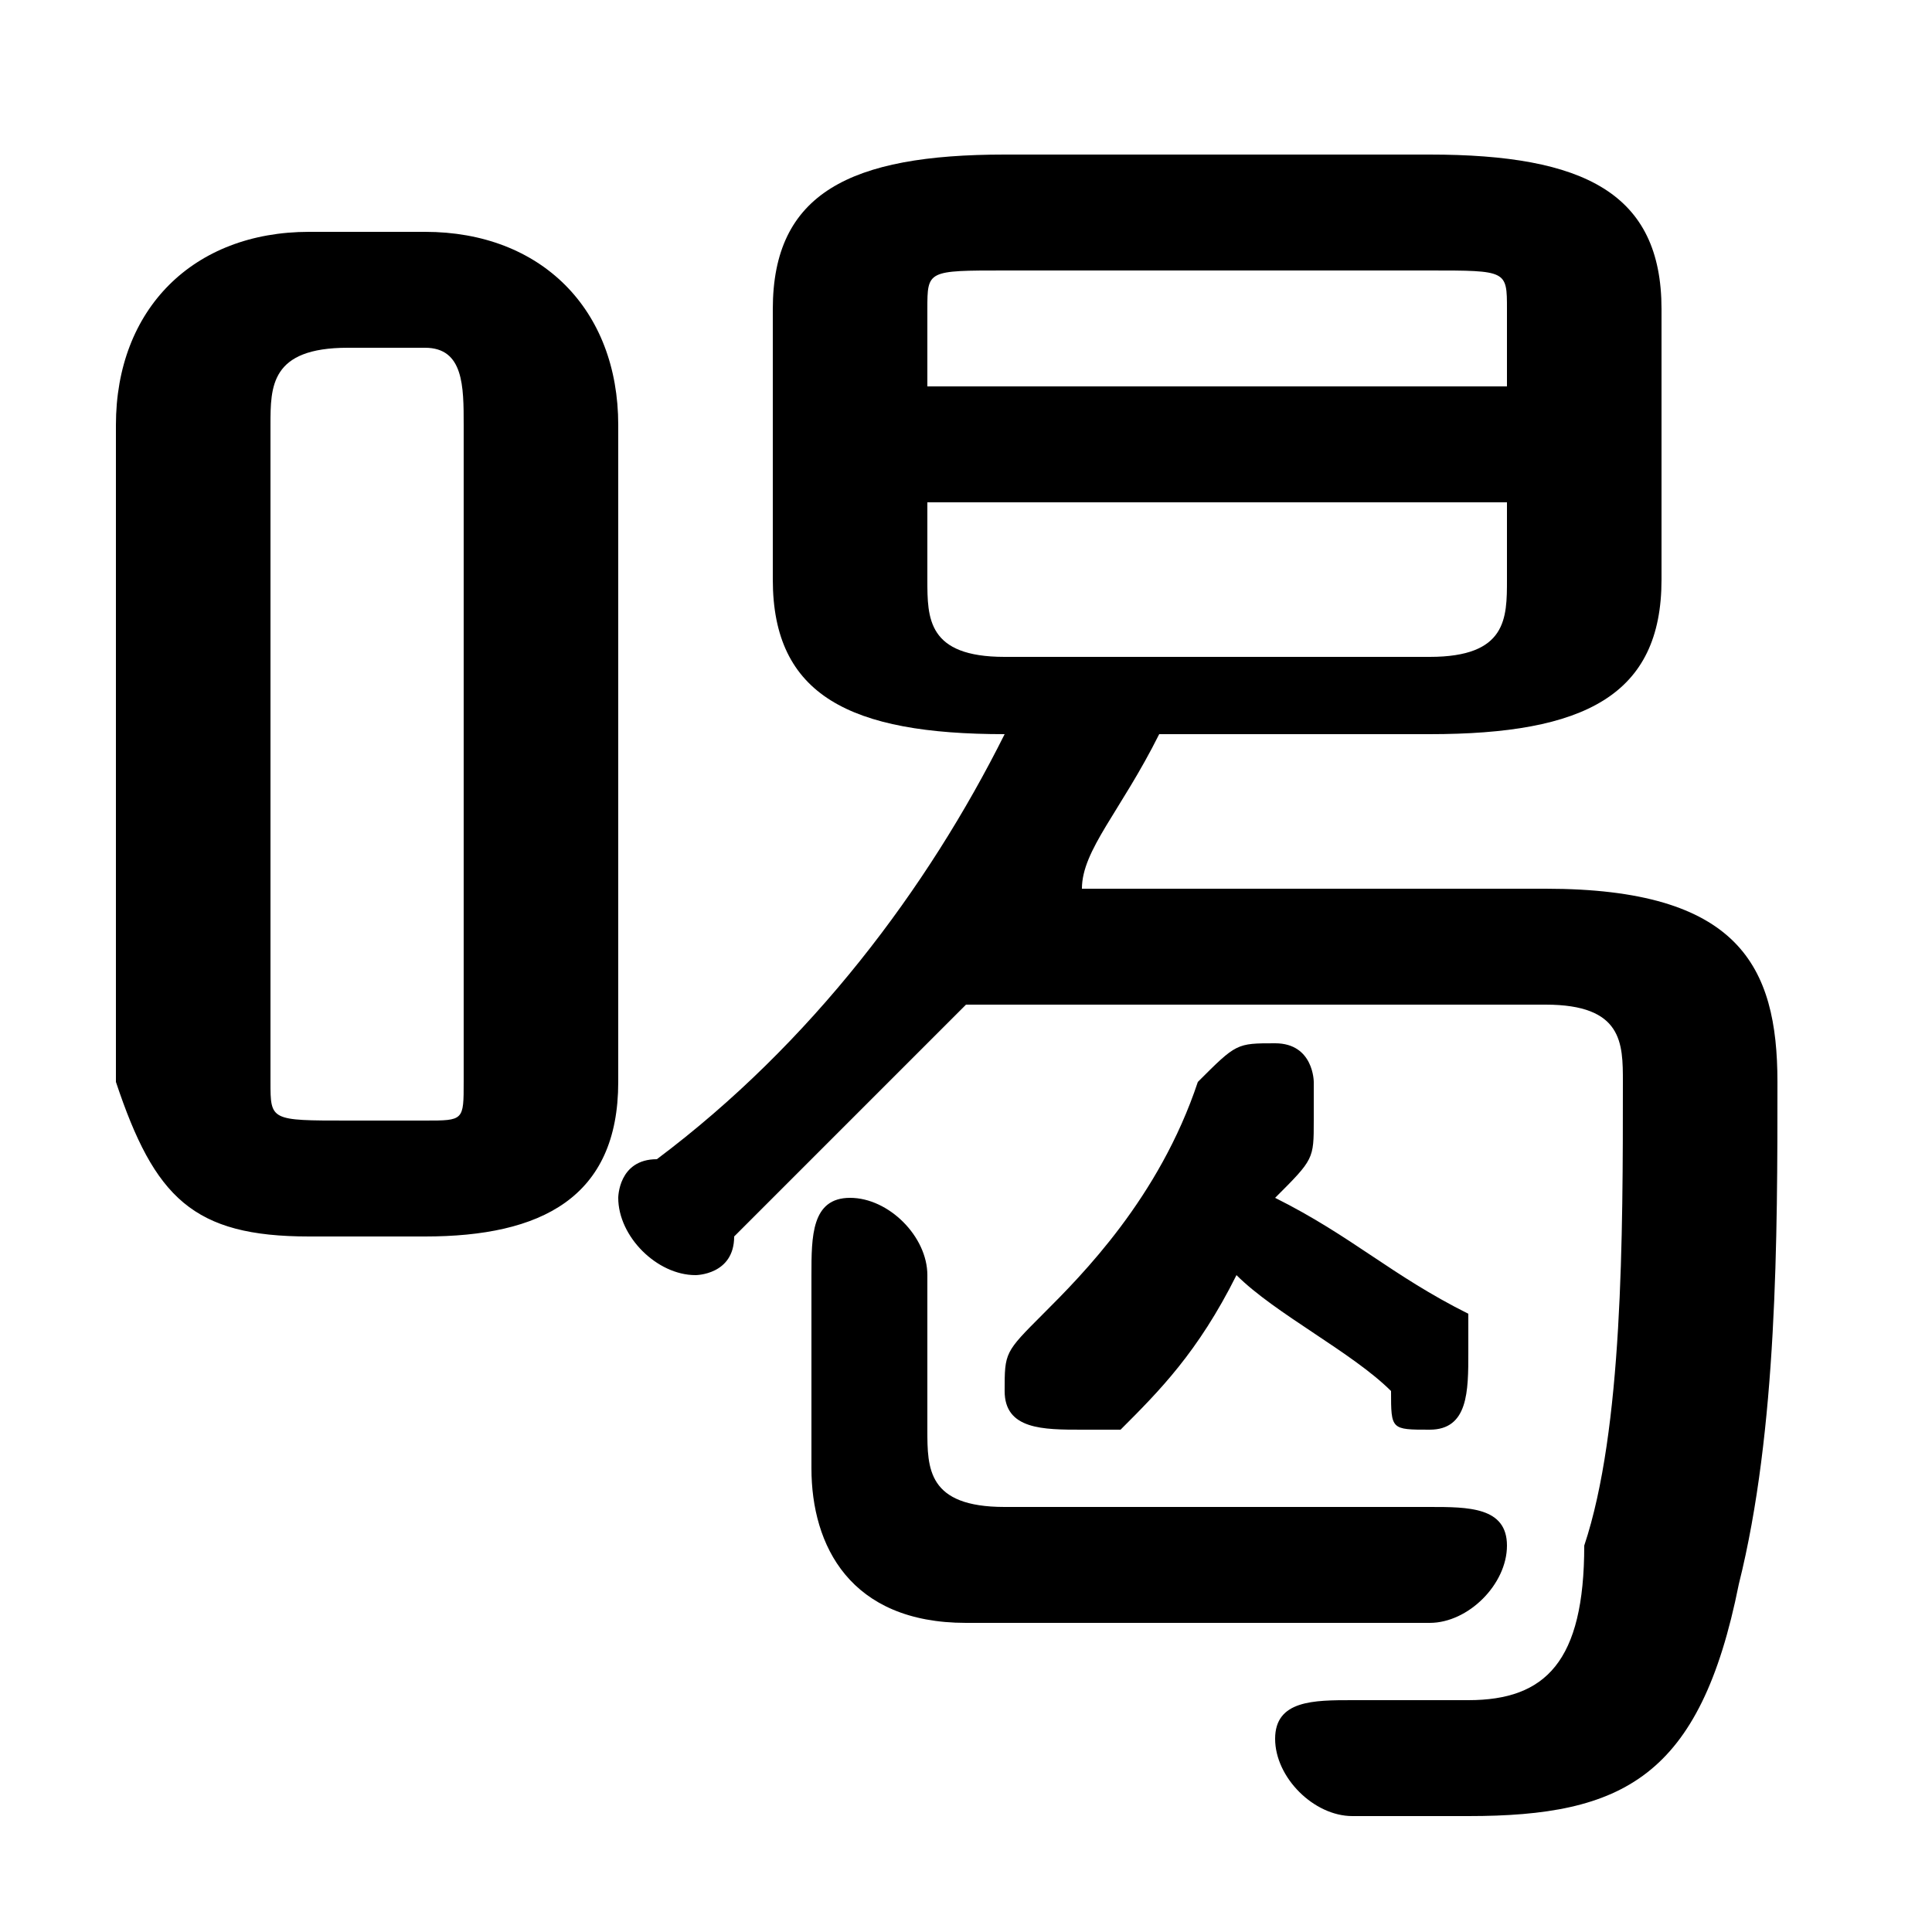 <svg xmlns="http://www.w3.org/2000/svg" viewBox="0 -44.0 50.0 50.0">
    <rect x="0" y="-44.0" width="50.0" height="50.0" fill="#808080" stroke="none"/>
    <g transform="scale(1, -1)">
        <!-- ボディの枠 -->
        <rect x="0" y="-6.0" width="50.0" height="50.0"
            stroke="white" fill="white"/>
        <!-- グリフ座標系の原点 -->
        <circle cx="0" cy="0" r="5" fill="white"/>
        <!-- グリフのアウトライン -->
        <g style="fill:black;stroke:#000000;stroke-width:0;stroke-linecap:round;stroke-linejoin:round;">
        <path d="M 37.0 25.0 C 41.0 25.0 43.0 26.0 43.0 29.0 L 43.0 36.0 C 43.0 39.0 41.0 40.0 37.0 40.0 L 26.0 40.0 C 22.0 40.0 20.0 39.0 20.0 36.0 L 20.0 29.0 C 20.0 26.0 22.0 25.0 26.0 25.0 L 26.0 25.0 C 24.0 21.0 21.0 17.0 17.0 14.0 C 16.0 14.0 16.0 13.0 16.0 13.0 C 16.0 12.0 17.0 11.0 18.0 11.0 C 18.0 11.0 19.0 11.0 19.0 12.0 C 21.0 14.0 23.0 16.0 25.0 18.0 L 40.0 18.0 C 42.0 18.0 42.0 17.0 42.0 16.0 C 42.0 12.0 42.0 7.0 41.0 4.0 C 41.0 1.0 40.0 0.0 38.0 0.0 C 37.0 0.0 36.0 0.0 35.0 0.0 C 34.0 0.0 33.0 -0.0 33.0 -1.0 C 33.0 -2.0 34.0 -3.0 35.0 -3.0 C 36.0 -3.0 37.0 -3.0 38.0 -3.0 C 42.0 -3.0 44.0 -2.0 45.0 3.0 C 46.0 7.0 46.0 12.0 46.0 16.0 C 46.0 19.0 45.0 21.0 40.0 21.0 L 28.0 21.0 C 28.0 22.0 29.0 23.0 30.0 25.0 Z M 26.0 27.0 C 24.0 27.0 24.0 28.0 24.0 29.0 L 24.0 31.0 L 39.0 31.0 L 39.0 29.0 C 39.0 28.0 39.0 27.0 37.0 27.0 Z M 39.0 34.0 L 24.0 34.0 L 24.0 36.0 C 24.0 37.0 24.0 37.0 26.0 37.0 L 37.0 37.0 C 39.0 37.0 39.0 37.0 39.0 36.0 Z M 32.0 11.0 C 33.0 10.0 35.0 9.0 36.0 8.0 C 36.0 7.0 36.0 7.0 37.0 7.0 C 38.0 7.0 38.0 8.0 38.0 9.0 C 38.0 9.0 38.0 10.0 38.0 10.0 C 36.0 11.0 35.0 12.0 33.0 13.0 C 34.0 14.0 34.0 14.0 34.0 15.0 C 34.0 15.0 34.0 15.0 34.0 16.0 C 34.0 16.0 34.0 17.0 33.0 17.0 C 32.0 17.0 32.0 17.0 31.0 16.0 C 30.0 13.0 28.0 11.0 27.0 10.0 C 26.0 9.0 26.0 9.0 26.0 8.0 C 26.0 7.0 27.0 7.0 28.0 7.0 C 28.0 7.0 29.0 7.0 29.0 7.0 C 30.0 8.0 31.0 9.0 32.0 11.0 Z M 11.0 12.0 C 14.0 12.0 16.0 13.0 16.0 16.0 L 16.0 33.0 C 16.0 36.0 14.0 38.0 11.0 38.0 L 8.0 38.0 C 5.0 38.0 3.0 36.0 3.0 33.0 L 3.0 16.0 C 4.0 13.0 5.0 12.0 8.0 12.0 Z M 9.0 15.0 C 7.0 15.0 7.0 15.0 7.0 16.0 L 7.0 33.0 C 7.0 34.0 7.0 35.0 9.0 35.0 L 11.0 35.0 C 12.0 35.0 12.0 34.0 12.0 33.0 L 12.0 16.0 C 12.0 15.0 12.0 15.0 11.0 15.0 Z M 37.0 2.0 C 38.0 2.0 39.0 3.0 39.0 4.0 C 39.0 5.0 38.0 5.0 37.0 5.0 L 26.0 5.0 C 24.0 5.0 24.0 6.0 24.0 7.0 L 24.0 11.0 C 24.0 12.0 23.0 13.0 22.0 13.0 C 21.0 13.0 21.0 12.0 21.0 11.0 L 21.0 6.0 C 21.0 4.0 22.0 2.0 25.0 2.0 Z"/>
    </g>
    </g>
</svg>
